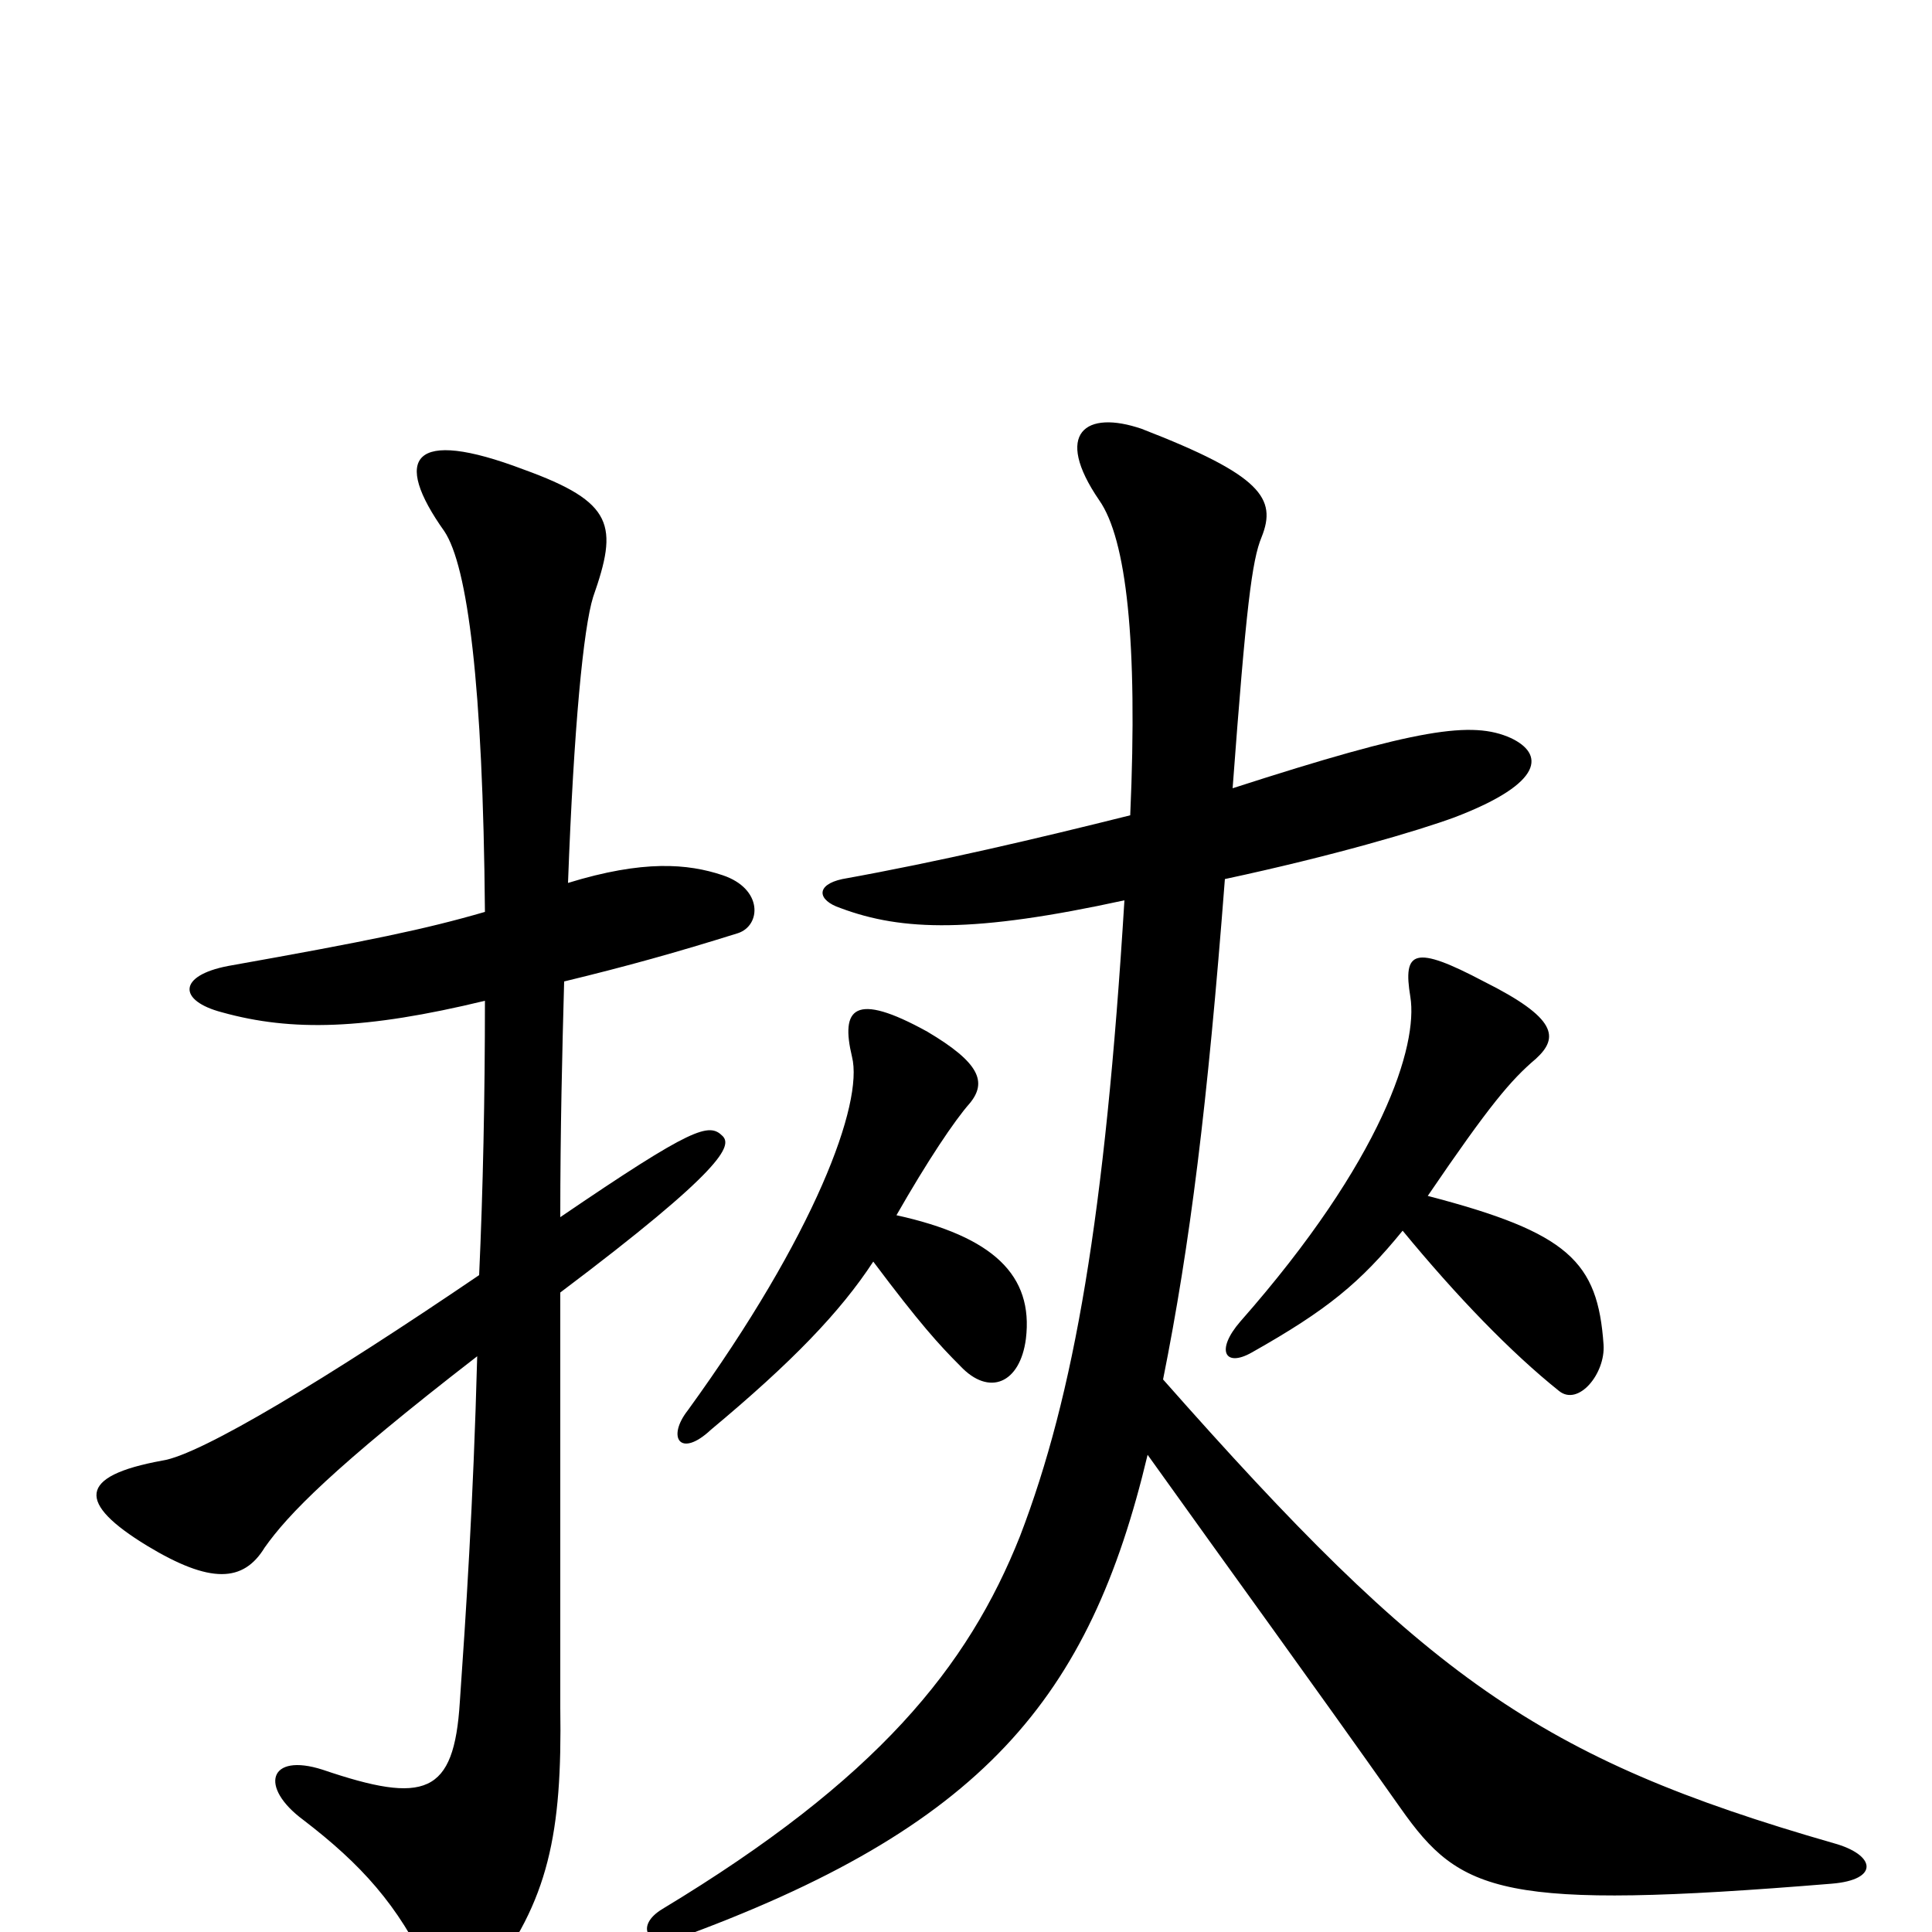 <svg xmlns="http://www.w3.org/2000/svg" viewBox="0 -1000 1000 1000">
	<path fill="#000000" d="M294 -543C297 -624 302 -675 307 -691C320 -728 318 -740 271 -757C213 -779 203 -763 230 -725C242 -707 250 -646 251 -528C220 -519 191 -513 118 -500C92 -495 92 -482 115 -476C151 -466 189 -467 251 -482C251 -432 250 -384 248 -340C170 -287 104 -247 84 -244C40 -236 40 -222 76 -200C109 -180 126 -181 137 -199C149 -216 172 -240 247 -298C245 -222 241 -162 238 -119C235 -71 220 -66 167 -84C139 -93 134 -75 157 -58C187 -35 206 -14 222 20C231 40 239 40 252 25C284 -16 291 -51 290 -116C290 -128 290 -193 290 -331C375 -395 379 -407 374 -412C367 -419 359 -417 290 -370C290 -415 291 -456 292 -492C325 -500 350 -507 382 -517C394 -521 395 -540 374 -547C356 -553 333 -555 294 -543ZM452 -347C476 -315 486 -304 497 -293C512 -277 528 -284 531 -307C535 -340 514 -360 464 -371C480 -399 494 -420 502 -429C511 -440 507 -450 480 -466C442 -487 435 -478 441 -453C447 -429 422 -361 356 -270C345 -256 352 -245 368 -260C410 -295 435 -321 452 -347ZM726 -363C754 -329 782 -300 807 -280C817 -272 831 -289 830 -304C827 -347 812 -362 739 -381C771 -428 782 -441 795 -452C807 -463 806 -473 768 -492C732 -511 726 -508 730 -484C734 -459 716 -400 642 -316C629 -301 634 -292 648 -300C687 -322 704 -336 726 -363ZM582 -534C572 -371 556 -278 528 -205C501 -137 454 -79 343 -12C328 -3 336 8 349 4C509 -54 564 -121 594 -247C639 -184 677 -132 725 -64C756 -20 777 -11 948 -25C973 -27 971 -40 949 -46C796 -90 738 -132 602 -286C616 -356 625 -428 634 -545C690 -557 734 -570 753 -577C800 -595 799 -610 782 -618C762 -627 734 -623 638 -592C645 -686 648 -710 653 -722C661 -742 653 -754 591 -778C562 -788 545 -776 569 -741C583 -721 589 -668 585 -578C537 -566 486 -554 436 -545C422 -542 423 -534 435 -530C467 -518 504 -517 582 -534Z"/>
</svg>